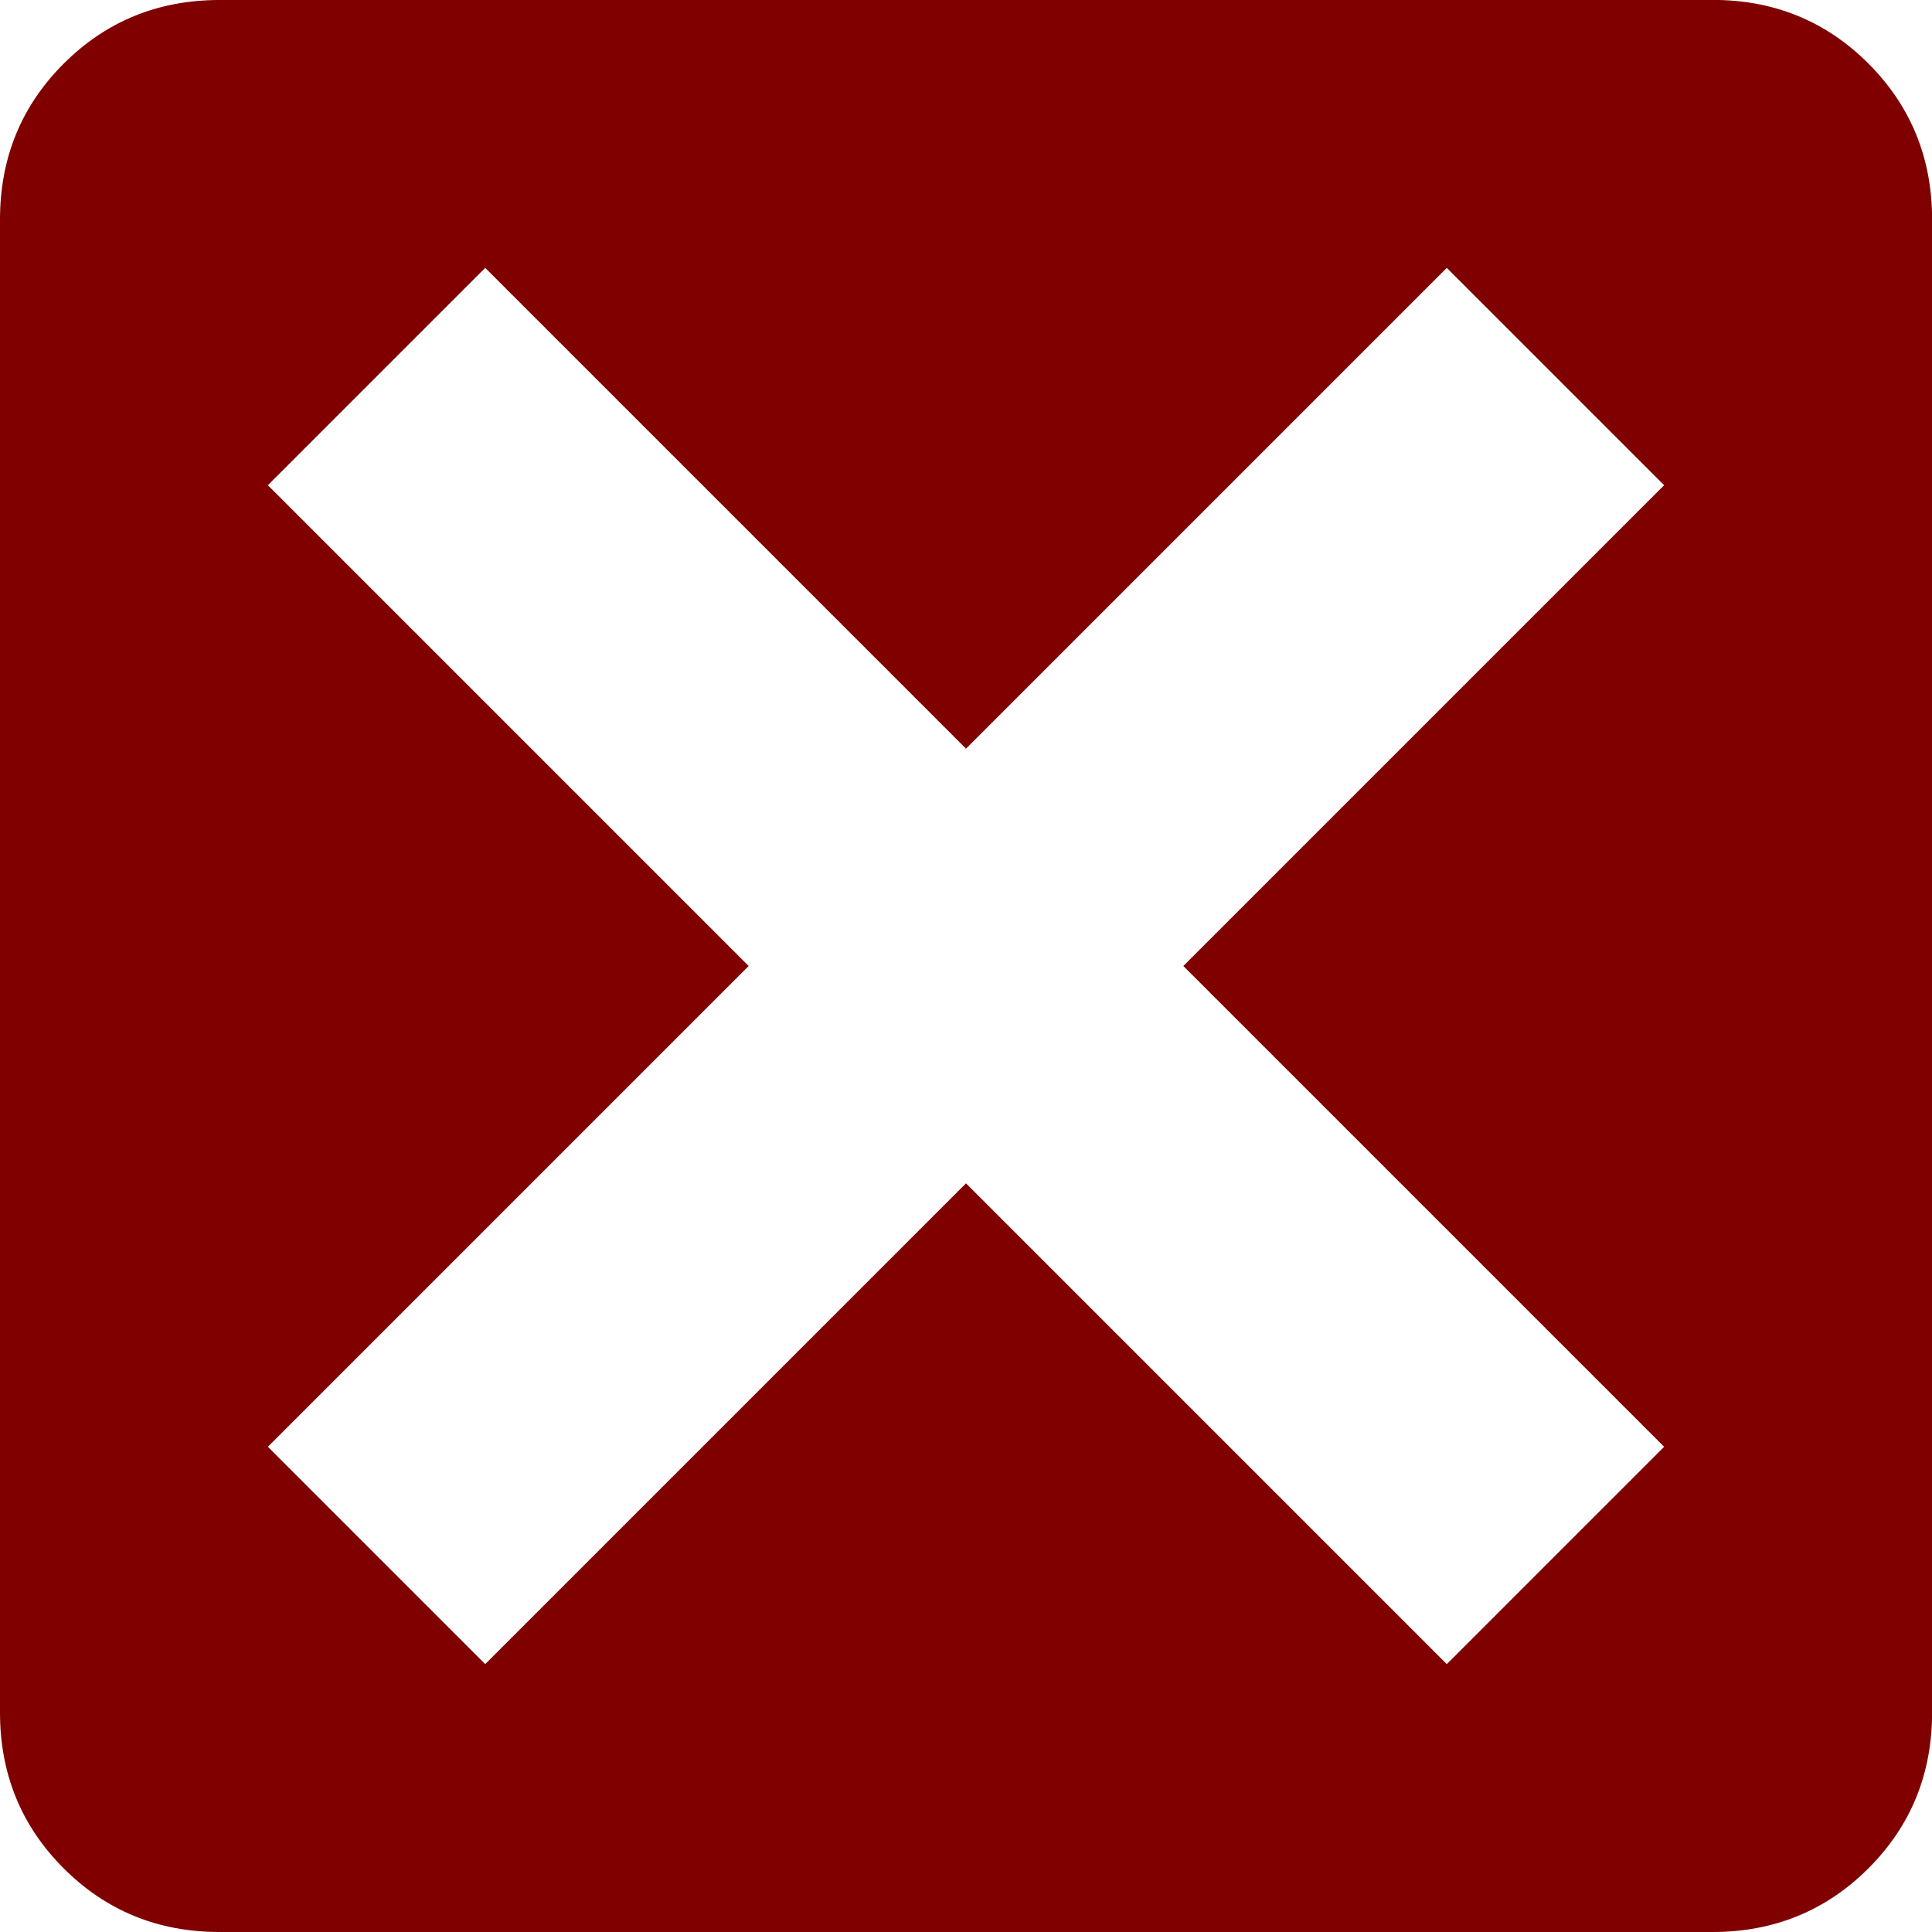 <?xml version="1.0" encoding="UTF-8" standalone="no"?>
<!-- Created with Inkscape (http://www.inkscape.org/) -->

<svg
   xmlns:dc="http://purl.org/dc/elements/1.1/"
   xmlns:cc="http://creativecommons.org/ns#"
   xmlns:rdf="http://www.w3.org/1999/02/22-rdf-syntax-ns#"
   xmlns:svg="http://www.w3.org/2000/svg"
   xmlns="http://www.w3.org/2000/svg"
   xmlns:sodipodi="http://sodipodi.sourceforge.net/DTD/sodipodi-0.dtd"
   xmlns:inkscape="http://www.inkscape.org/namespaces/inkscape"
   width="20"
   height="20"
   id="svg2"
   version="1.1"
   inkscape:version="0.48.4 r9939"
   sodipodi:docname="errado.svg">
  <defs
     id="defs4" />
  <sodipodi:namedview
     id="base"
     pagecolor="#ffffff"
     bordercolor="#666666"
     borderopacity="1.0"
     inkscape:pageopacity="0.0"
     inkscape:pageshadow="2"
     inkscape:zoom="2.8"
     inkscape:cx="0.76414653"
     inkscape:cy="34.377783"
     inkscape:document-units="px"
     inkscape:current-layer="text2985"
     showgrid="false"
     inkscape:window-width="1600"
     inkscape:window-height="838"
     inkscape:window-x="-8"
     inkscape:window-y="-8"
     inkscape:window-maximized="1" />
  <g
     inkscape:label="Camada 1"
     inkscape:groupmode="layer"
     id="layer1"
     transform="translate(0,-1032.362)">
    <g
       style="font-size:23.273px;font-style:normal;font-variant:normal;font-weight:normal;font-stretch:normal;text-align:start;line-height:125%;letter-spacing:0px;word-spacing:0px;writing-mode:lr-tb;text-anchor:start;fill:#800000;fill-opacity:1;stroke:none;font-family:Heydings Icons;-inkscape-font-specification:Heydings Icons"
       id="text2985">
      <path
         d="m 2.273,1032.362 c -0.636,0 -1.174,0.22 -1.614,0.659 -0.439,0.439 -0.659,0.977 -0.659,1.614 l 0,15.455 C -8.5178441e-7,1050.726 0.22,1051.264 0.659,1051.703 c 0.439,0.439 0.977,0.659 1.614,0.659 l 15.455,0 c 0.636,0 1.174,-0.22 1.614,-0.659 0.439,-0.439 0.659,-0.977 0.659,-1.614 l 0,-15.455 c -2.1e-5,-0.636 -0.22,-1.174 -0.659,-1.614 -0.439,-0.439 -0.977,-0.659 -1.614,-0.659 z m 2.75,2.773 4.977,4.977 4.977,-4.977 2.25,2.25 -4.977,4.977 4.977,4.977 -2.25,2.25 L 10,1044.612 l -4.977,4.977 -2.25,-2.25 4.977,-4.977 -4.977,-4.977 z"
         style=""
         id="path3041" />
    </g>
  </g>
</svg>
